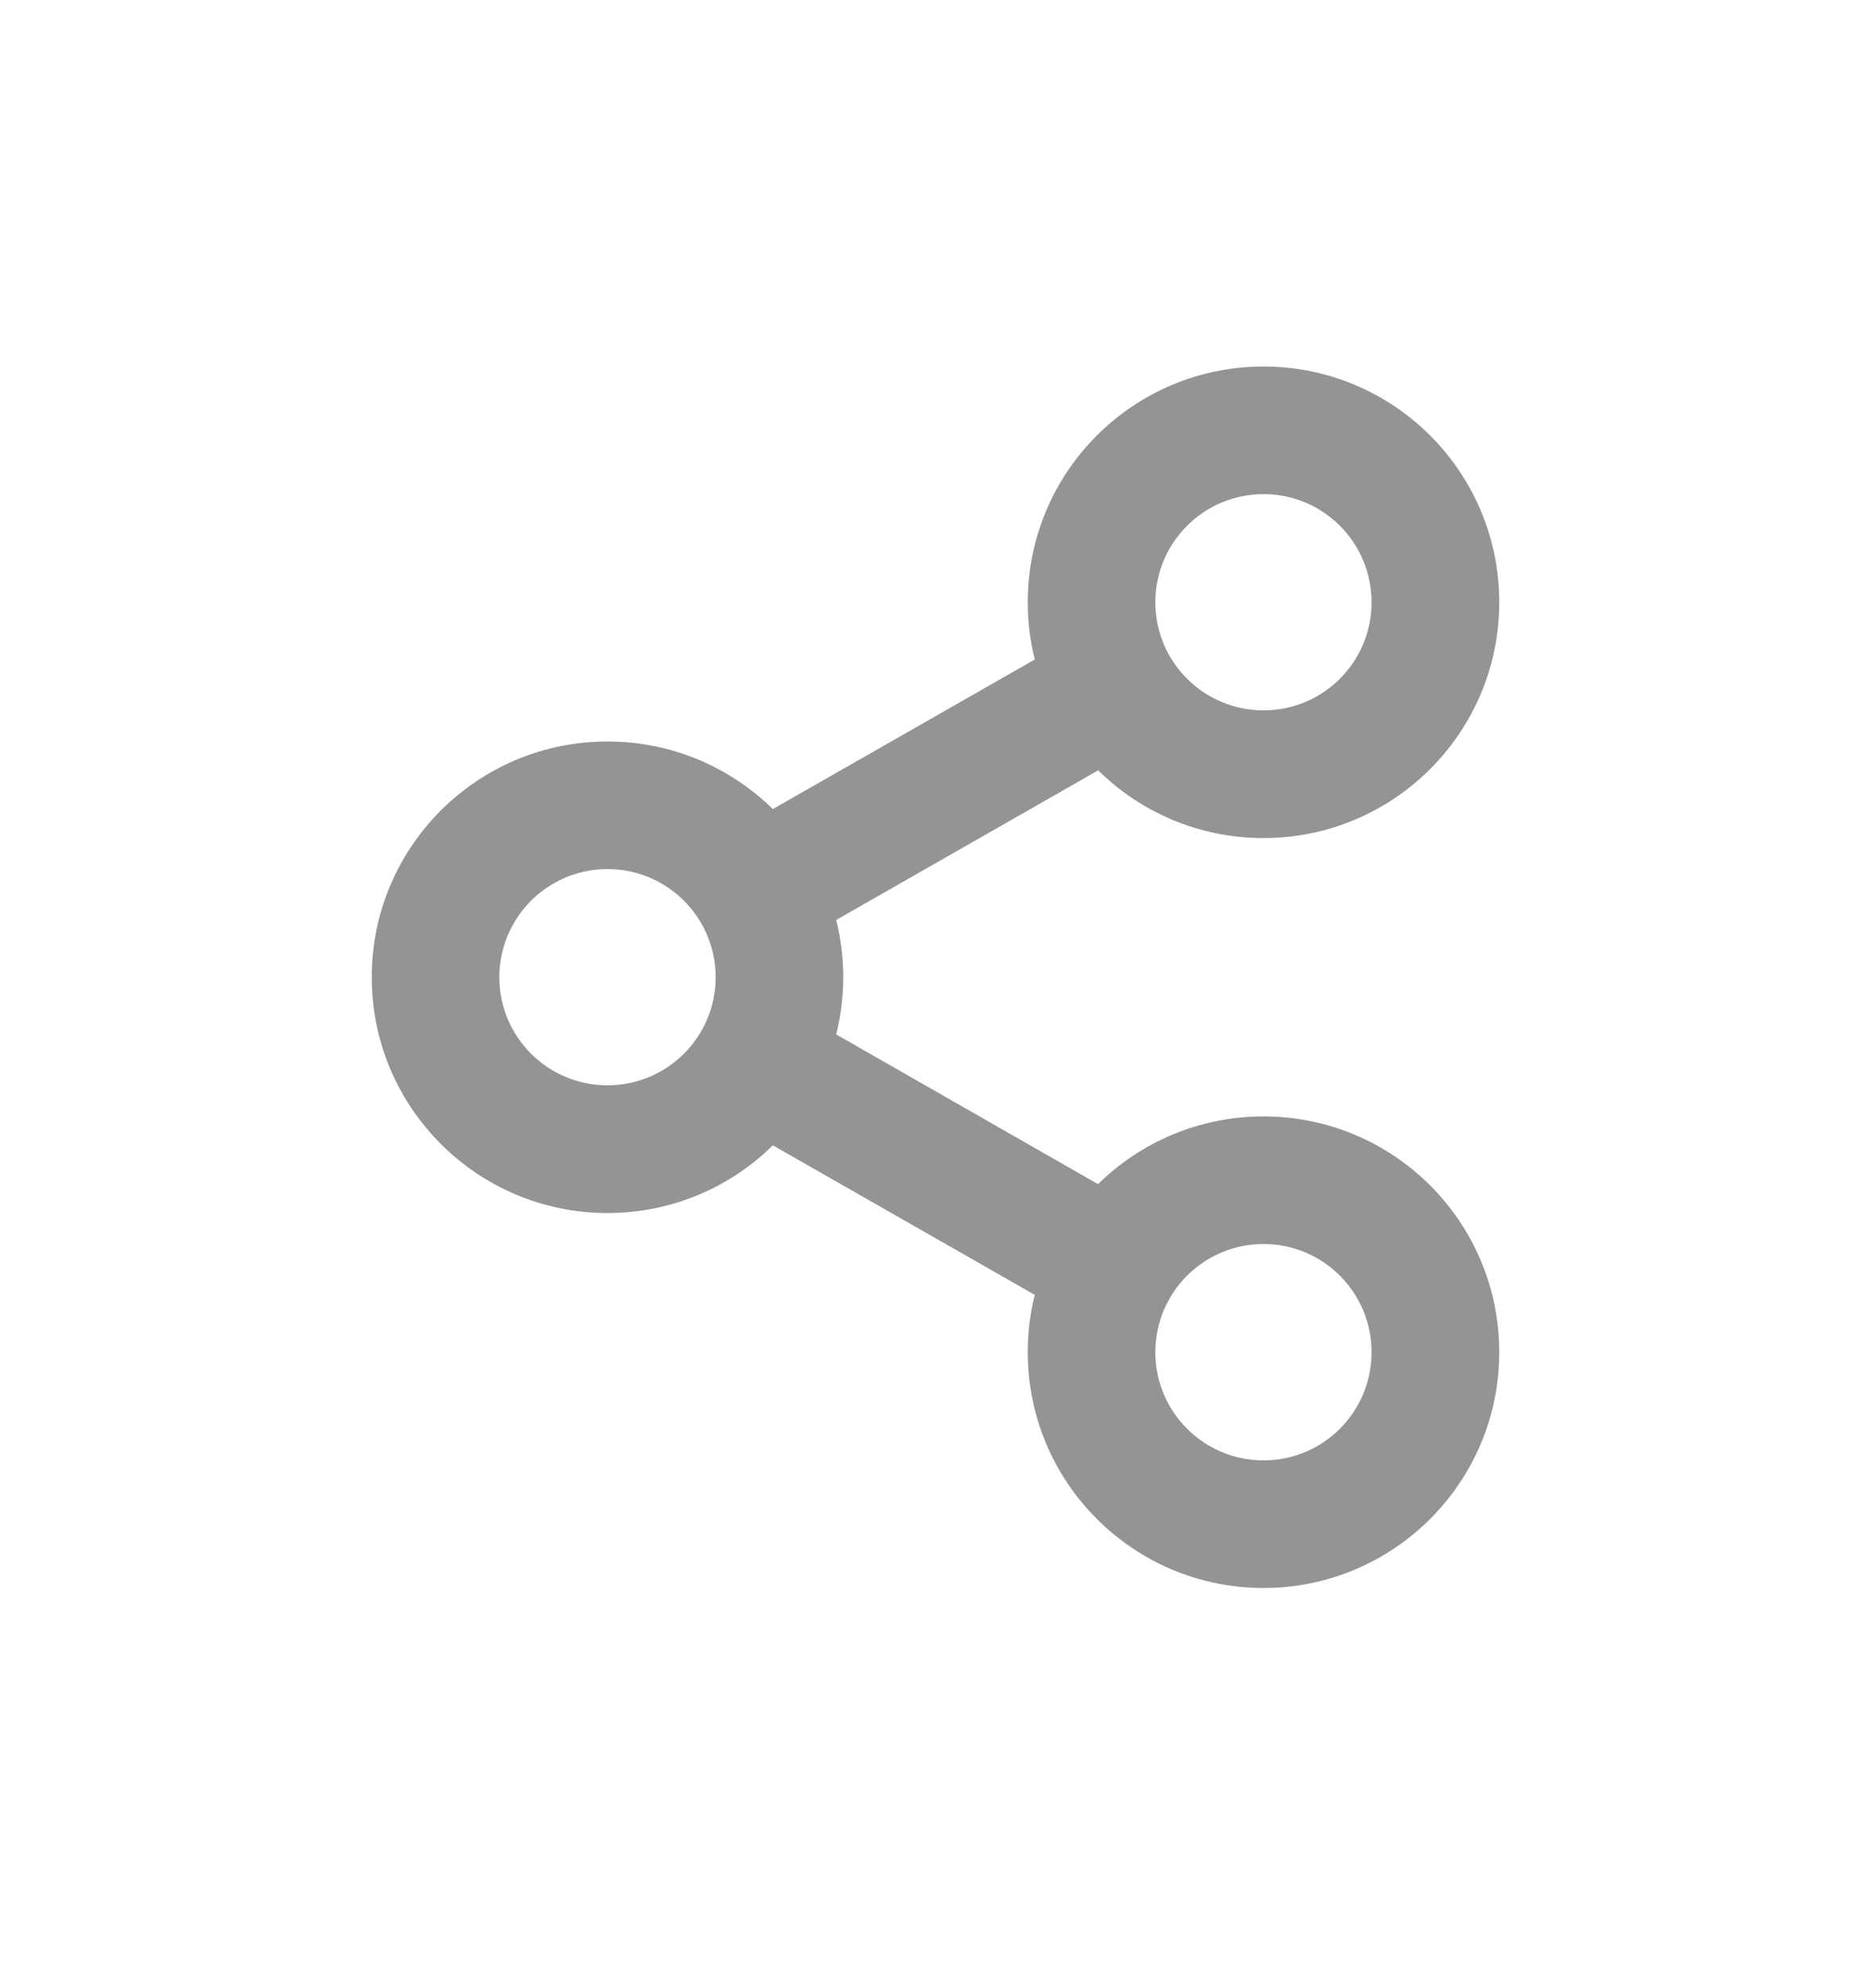 <svg width="16" height="17" viewBox="0 0 16 17" fill="none" xmlns="http://www.w3.org/2000/svg">
<path fill-rule="evenodd" clip-rule="evenodd" d="M10.805 3.134C9.691 3.134 8.789 4.036 8.789 5.15C8.789 5.318 8.809 5.482 8.849 5.639L6.609 6.918C6.245 6.561 5.746 6.34 5.195 6.34C4.082 6.34 3.179 7.242 3.179 8.356C3.179 9.469 4.082 10.372 5.195 10.372C5.746 10.372 6.246 10.151 6.609 9.793L8.849 11.072C8.809 11.229 8.789 11.393 8.789 11.562C8.789 12.675 9.691 13.578 10.805 13.578C11.918 13.578 12.821 12.675 12.821 11.562C12.821 10.448 11.918 9.546 10.805 9.546C10.254 9.546 9.754 9.767 9.39 10.125L7.151 8.845C7.19 8.688 7.211 8.524 7.211 8.356C7.211 8.187 7.19 8.023 7.151 7.866L9.391 6.587C9.755 6.945 10.254 7.166 10.805 7.166C11.918 7.166 12.821 6.263 12.821 5.15C12.821 4.036 11.918 3.134 10.805 3.134ZM9.88 5.15C9.88 4.639 10.294 4.225 10.805 4.225C11.316 4.225 11.729 4.639 11.729 5.15C11.729 5.66 11.316 6.074 10.805 6.074C10.294 6.074 9.88 5.66 9.88 5.15ZM4.27 8.356C4.27 7.845 4.684 7.431 5.195 7.431C5.706 7.431 6.12 7.845 6.12 8.356C6.12 8.866 5.706 9.28 5.195 9.28C4.684 9.28 4.27 8.866 4.27 8.356ZM9.88 11.562C9.88 11.051 10.294 10.637 10.805 10.637C11.316 10.637 11.729 11.051 11.729 11.562C11.729 12.073 11.316 12.487 10.805 12.487C10.294 12.487 9.88 12.073 9.88 11.562Z" fill="#949494"/>
</svg>
